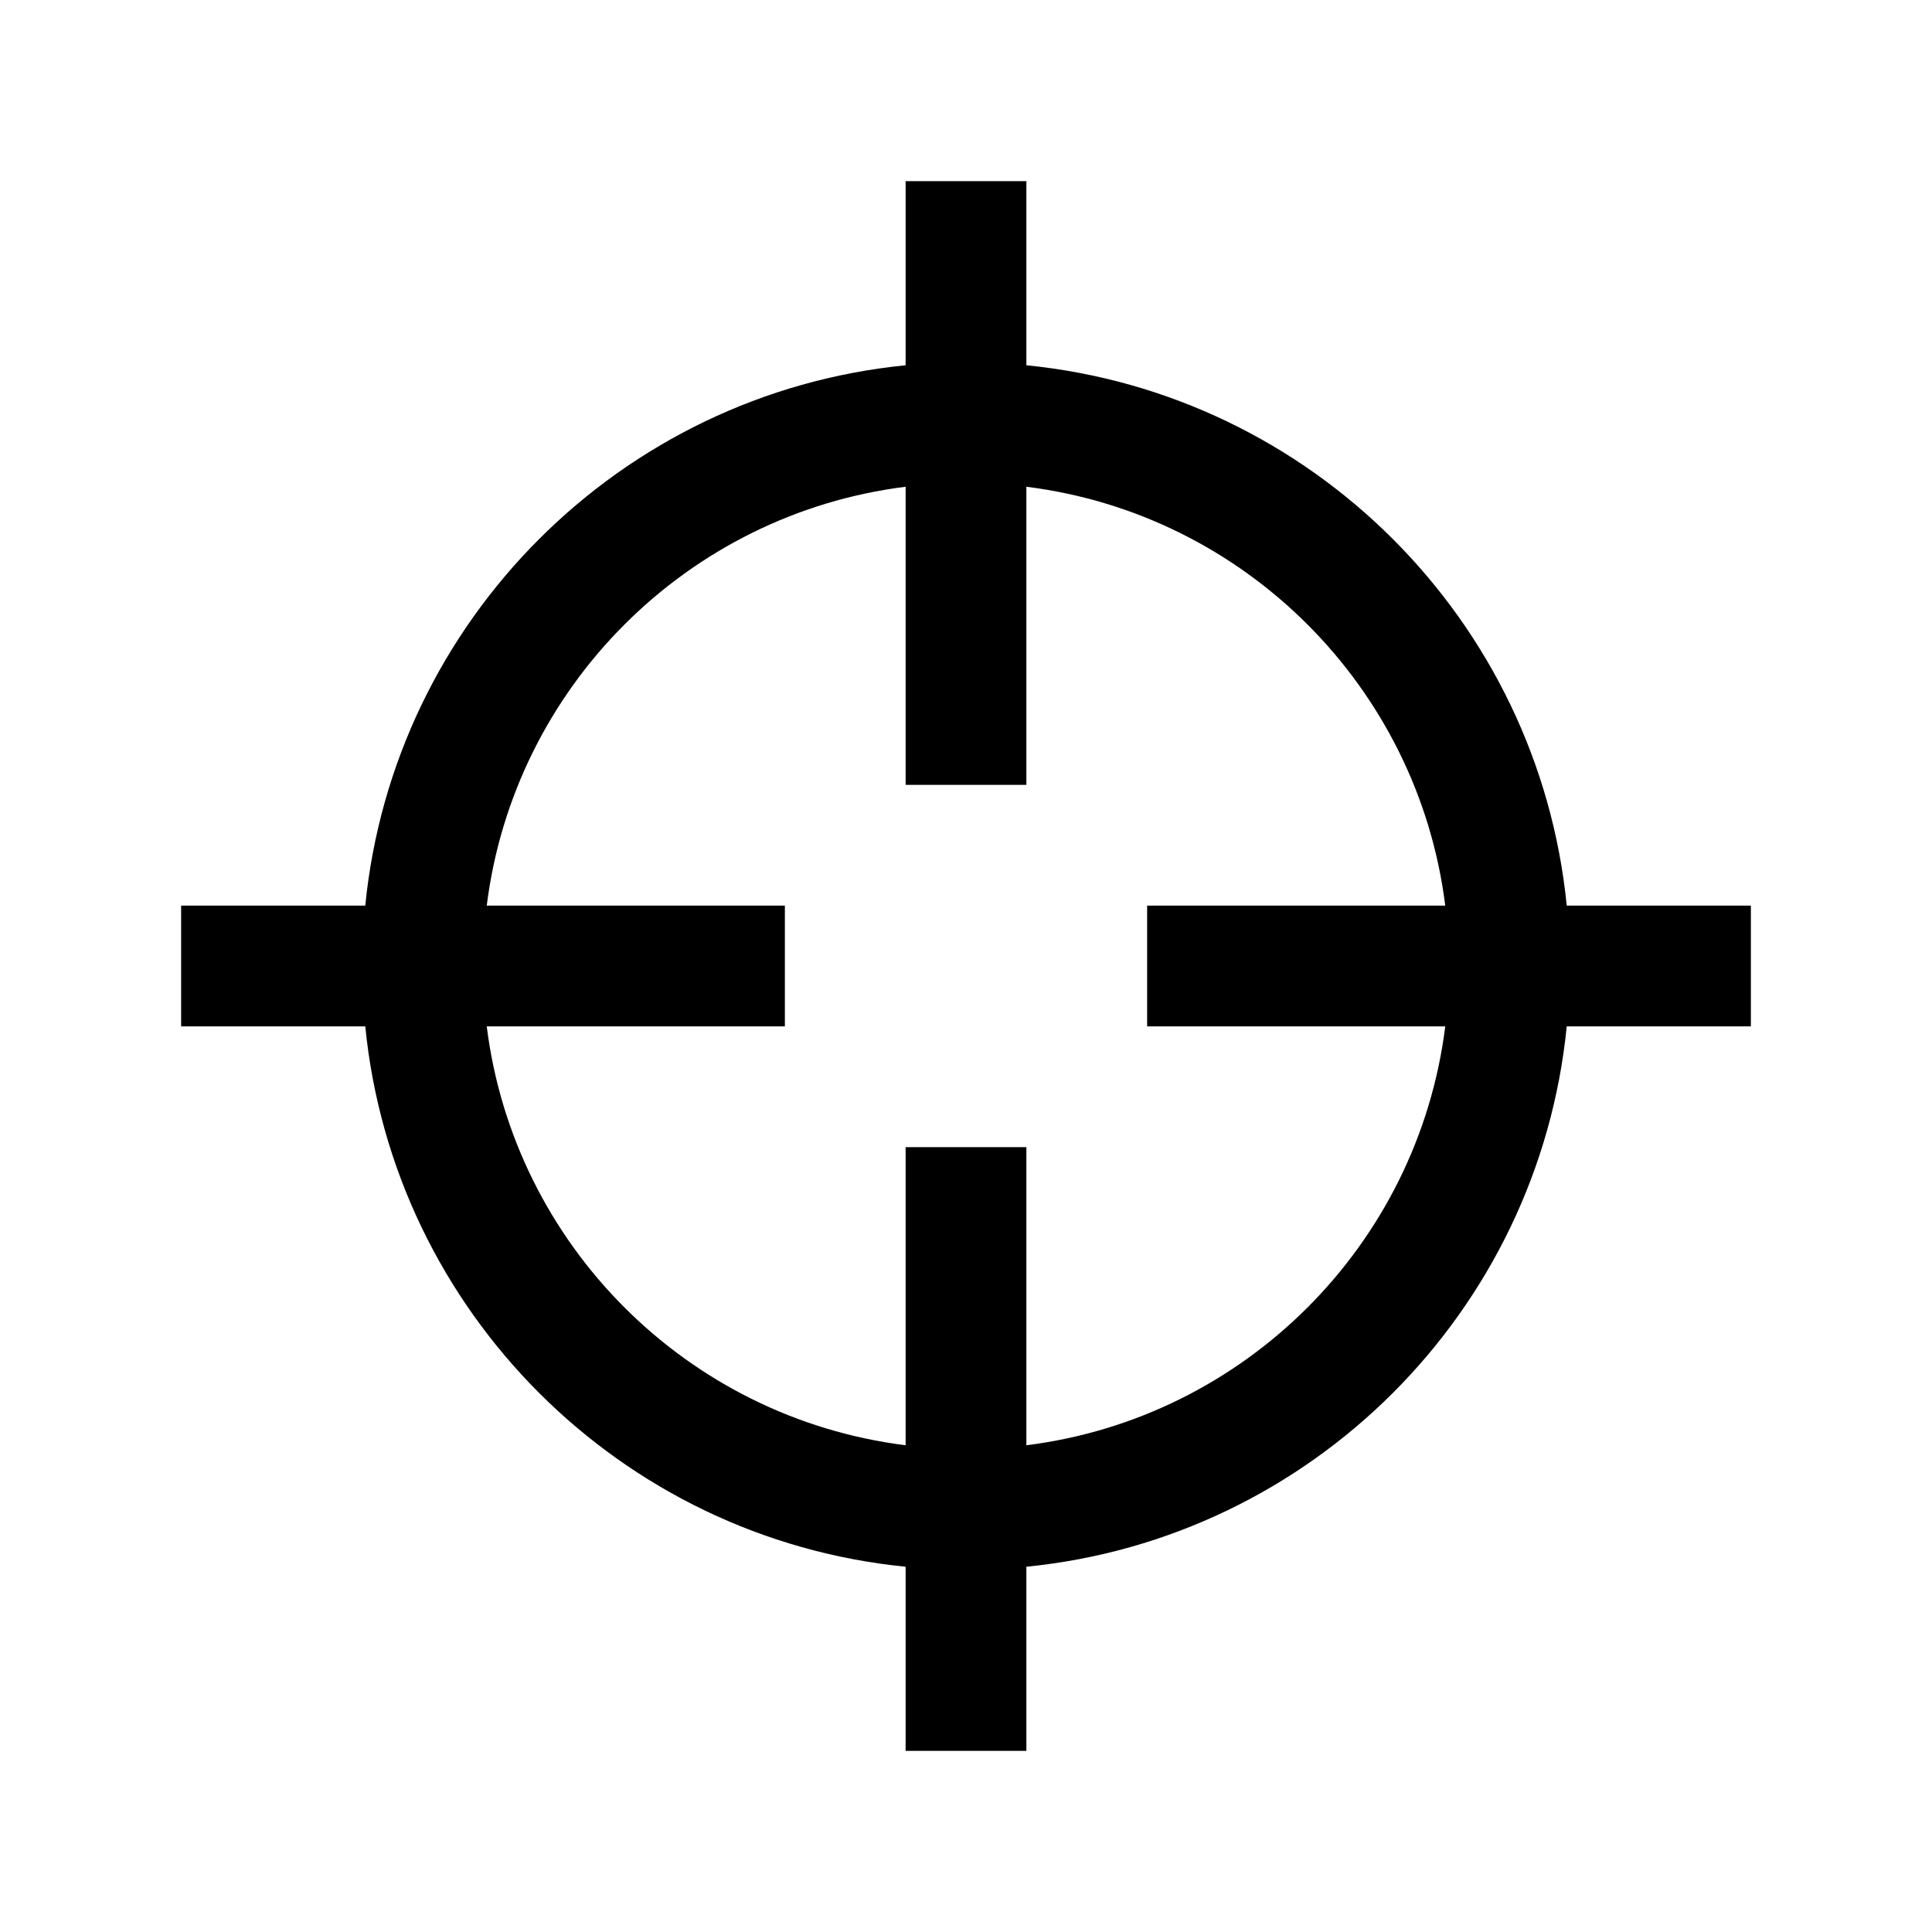 <svg width="16" height="16" viewBox="0 0 16 16" fill="none" xmlns="http://www.w3.org/2000/svg">
<path fillRule="evenodd" clip-rule="evenodd" d="M8.5 3.025V1.5H7.5V3.025C5.138 3.259 3.259 5.138 3.025 7.5H1.5V8.5H3.025C3.259 10.862 5.138 12.741 7.5 12.975V14.5H8.5V12.975C10.862 12.741 12.741 10.862 12.975 8.5H14.5V7.5H12.975C12.741 5.138 10.862 3.259 8.5 3.025ZM7.5 4.031V6.5H8.5V4.031C10.309 4.257 11.743 5.691 11.969 7.5H9.5V8.5H11.969C11.743 10.309 10.309 11.743 8.5 11.969V9.5H7.5V11.969C5.691 11.743 4.257 10.309 4.031 8.5H6.5V7.5H4.031C4.257 5.691 5.691 4.257 7.5 4.031Z" fill="black"/>
</svg>
